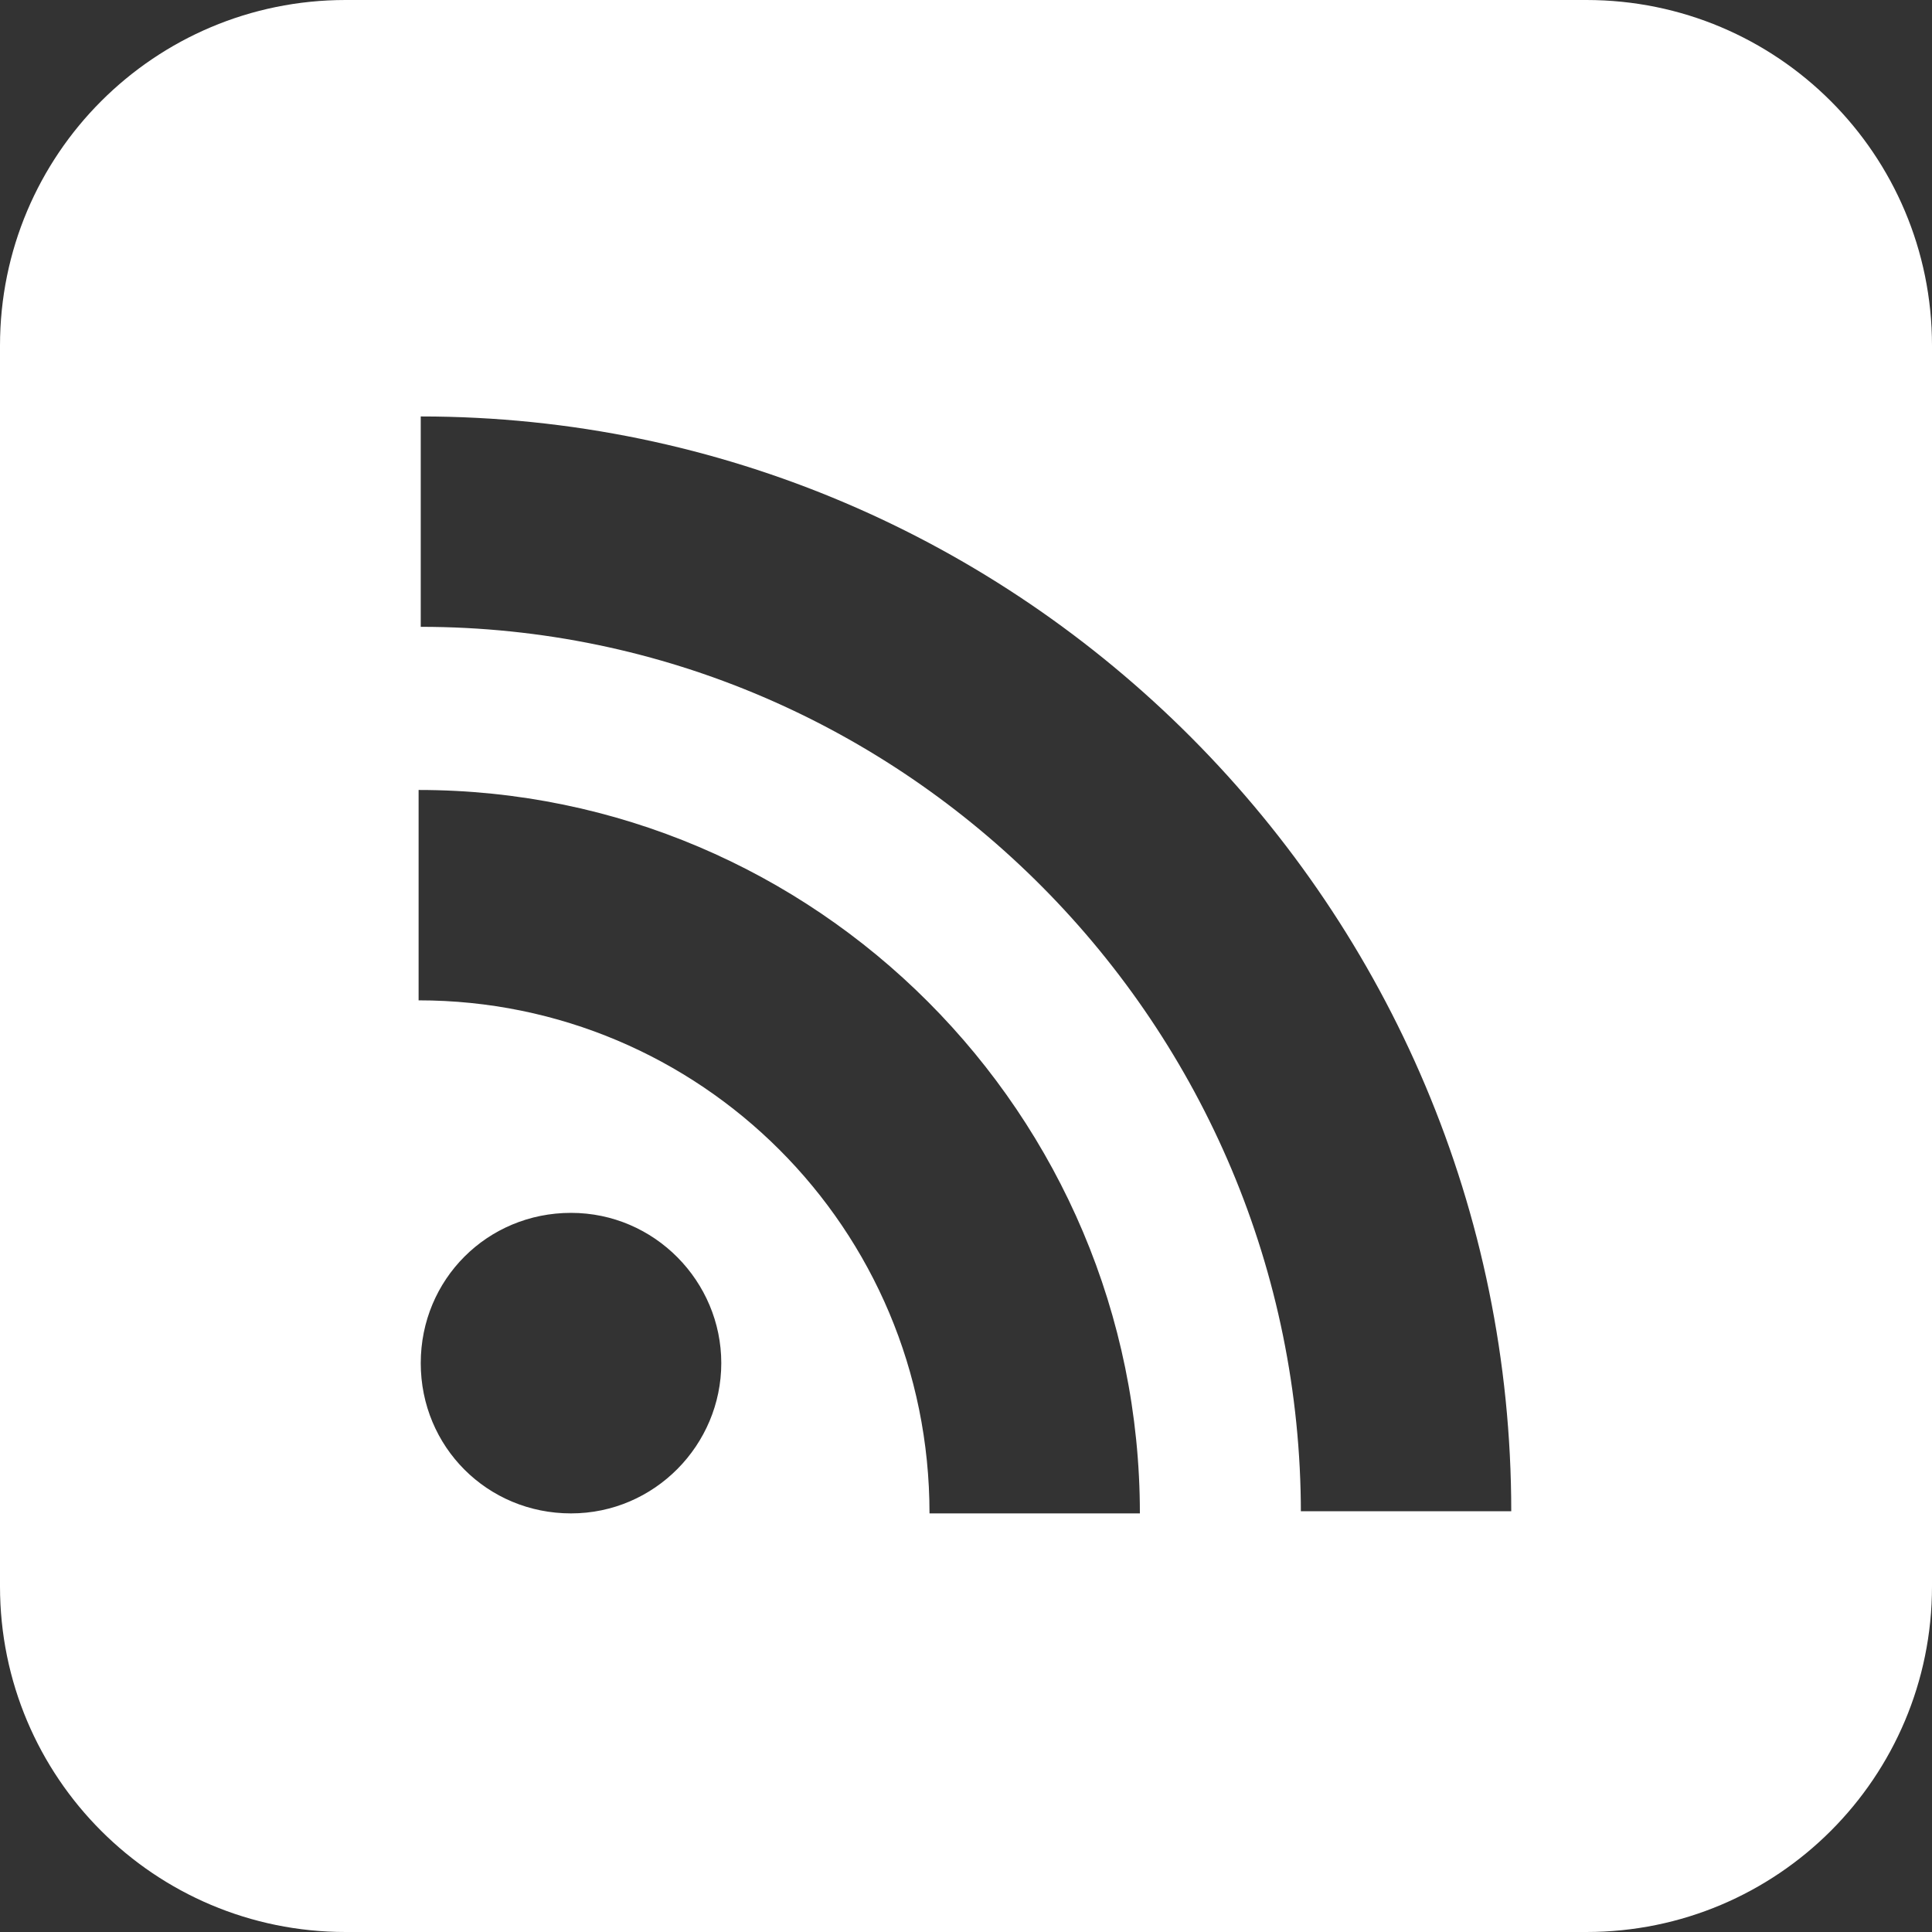 <?xml version="1.0" encoding="utf-8"?>
<!-- Generator: Adobe Illustrator 24.3.0, SVG Export Plug-In . SVG Version: 6.00 Build 0)  -->
<svg version="1.1" id="Capa_1" xmlns="http://www.w3.org/2000/svg" xmlns:xlink="http://www.w3.org/1999/xlink" x="0px" y="0px"
	 viewBox="0 0 90 90" style="enable-background:new 0 0 90 90;" xml:space="preserve">
<rect x="0" y="0" width="90" height="90" fill="#333333" stroke="none"/>
<style type="text/css">
	.st0{fill:#FFFFFF;}
</style>
<path class="st0" d="M73.9,0H16.1C7.2,0,0,7.2,0,16.1v57.8C0,82.8,7.2,90,16.1,90h57.8C82.8,90,90,82.8,90,73.9V16.1
	C90,7.2,82.8,0,73.9,0z M26.6,70.5c-3.9,0-7-3.1-7-7c0-3.9,3.1-7,7-7c3.9,0,7,3.2,7,7C33.6,67.3,30.5,70.5,26.6,70.5z M43.3,70.5
	c0-13.3-10.7-23.9-23.8-23.9v-9.8c18.5,0,33.6,15.1,33.6,33.7H43.3z M60.6,70.5c0-22.7-18.4-41.3-41-41.3v-9.8
	c28,0,50.8,22.9,50.8,51H60.6z"/>
</svg>
